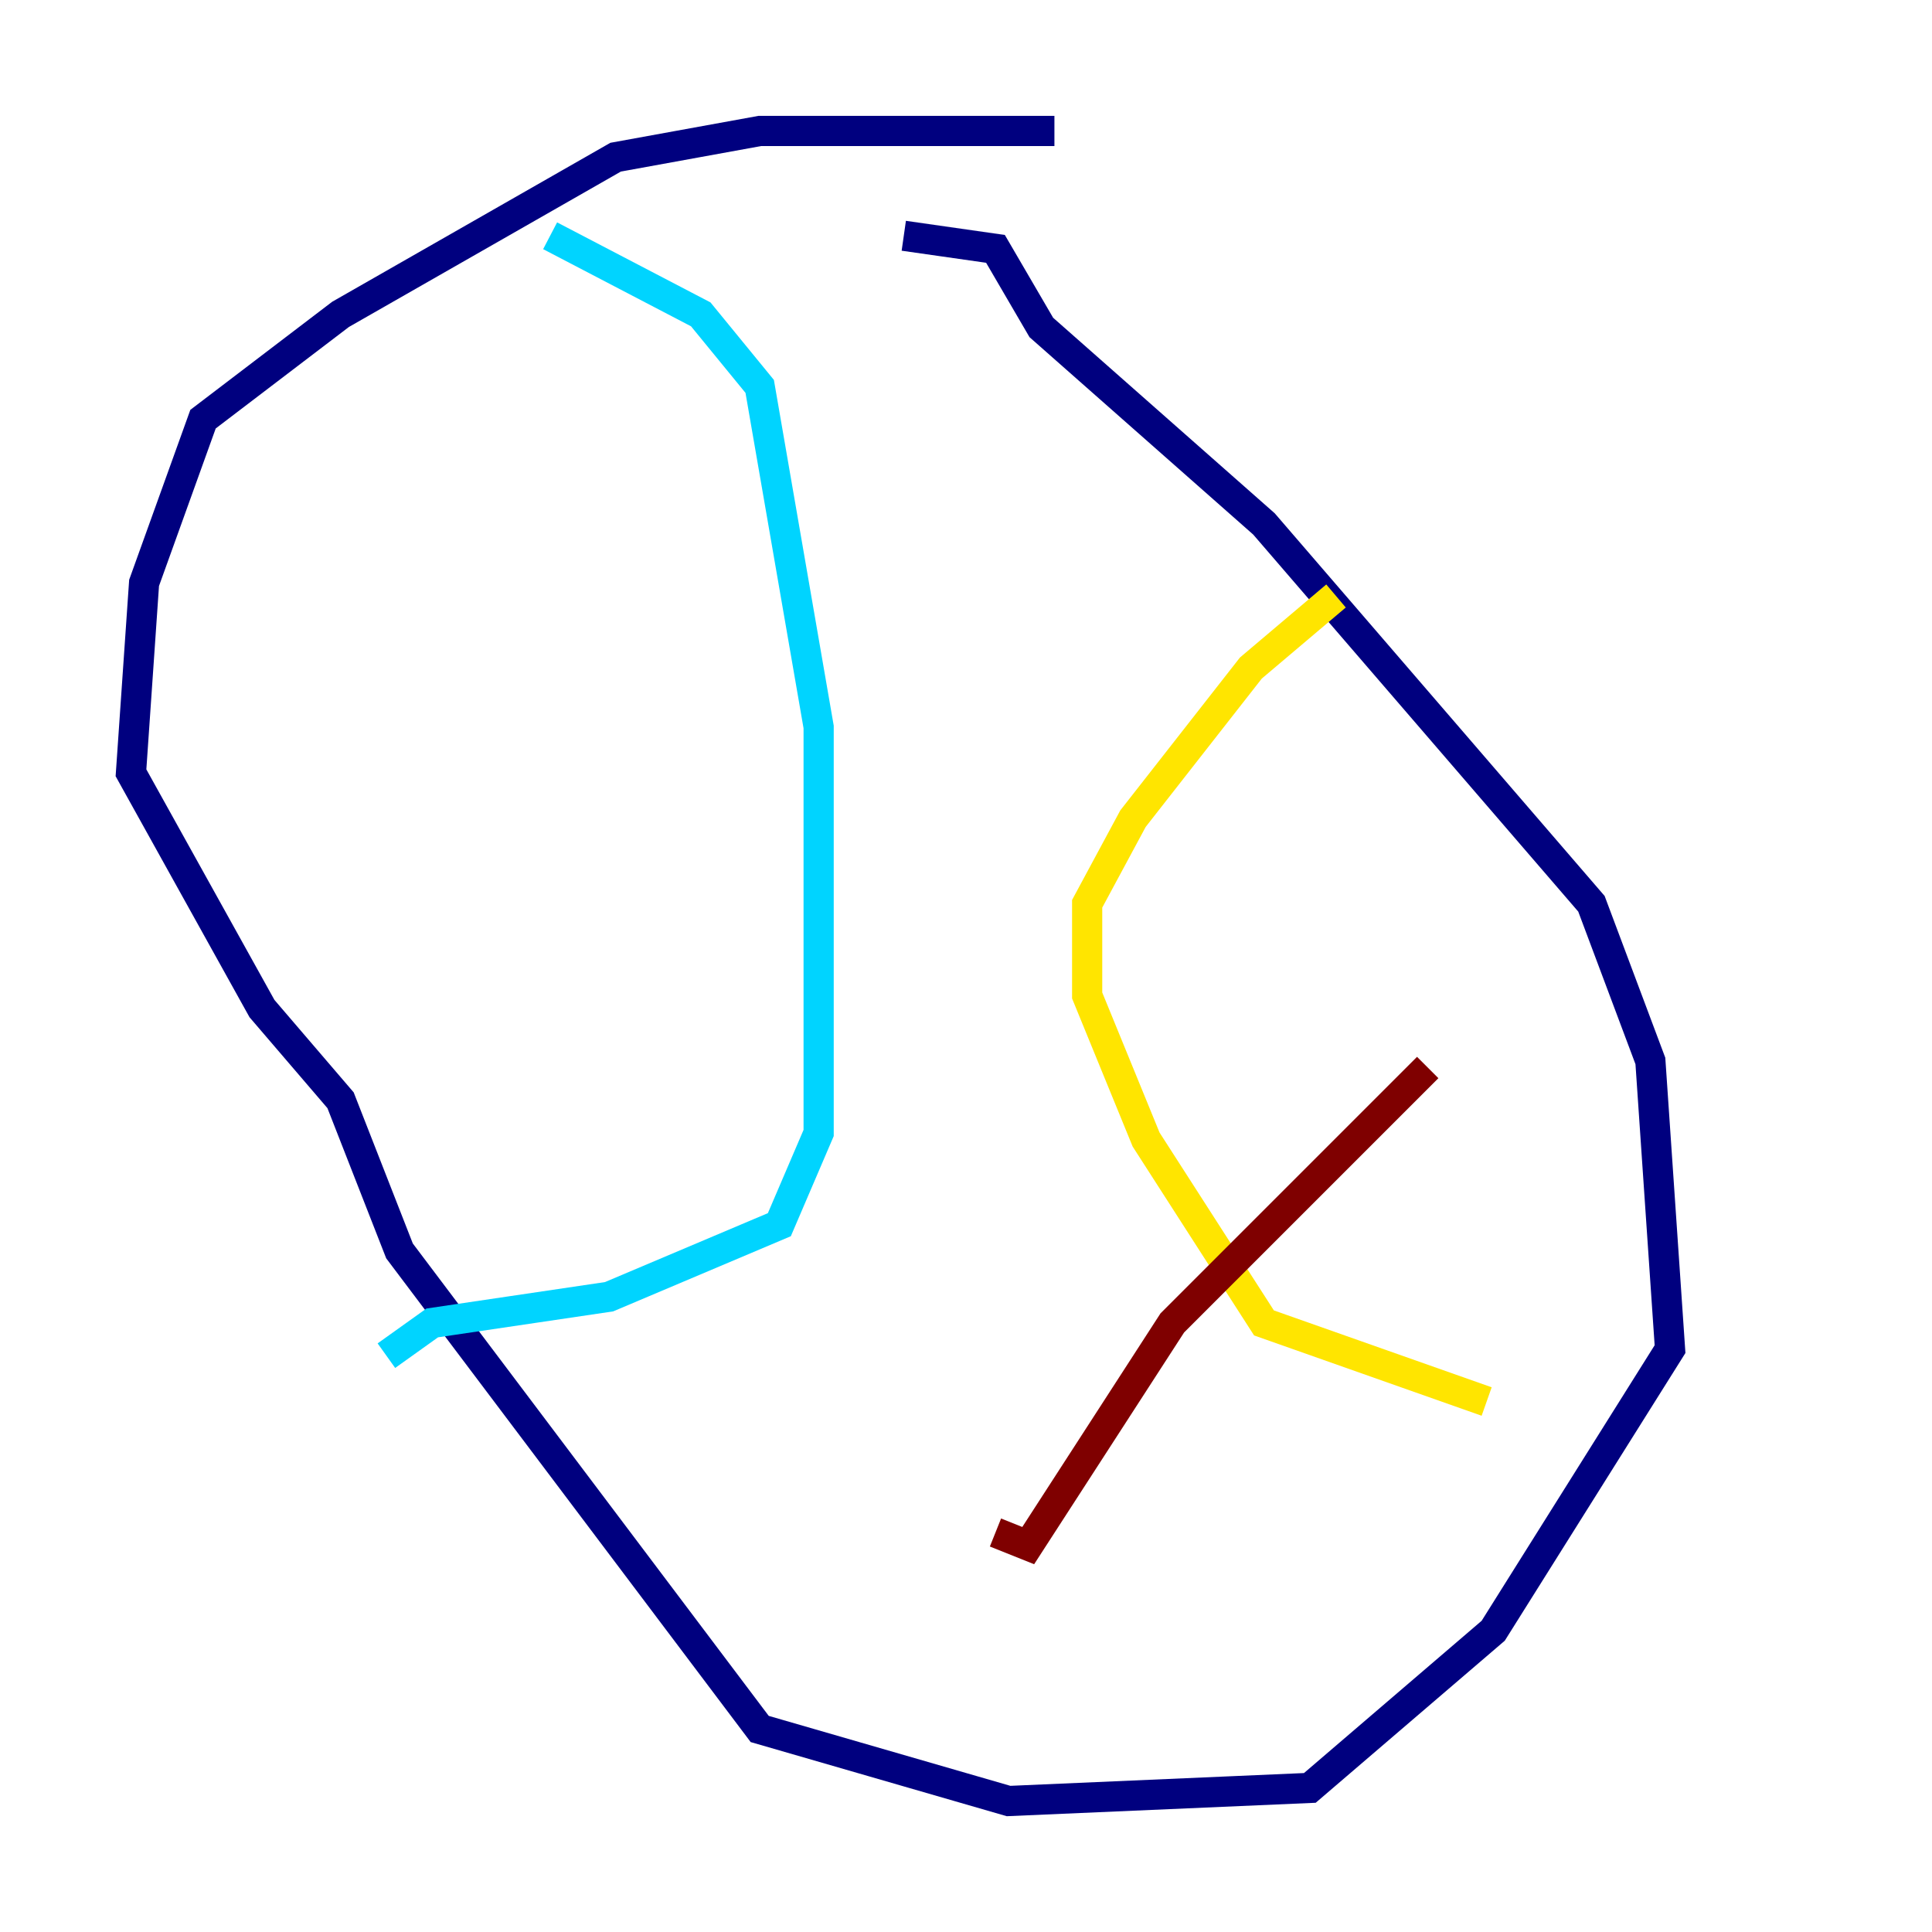 <?xml version="1.0" encoding="utf-8" ?>
<svg baseProfile="tiny" height="128" version="1.2" viewBox="0,0,128,128" width="128" xmlns="http://www.w3.org/2000/svg" xmlns:ev="http://www.w3.org/2001/xml-events" xmlns:xlink="http://www.w3.org/1999/xlink"><defs /><polyline fill="none" points="69.858,8.678 50.332,8.678 40.786,10.414 22.563,20.827 13.451,27.77 9.546,38.617 8.678,51.2 17.356,66.82 22.563,72.895 26.468,82.875 50.332,114.549 66.82,119.322 86.78,118.454 98.929,108.041 110.644,89.383 109.342,70.291 105.437,59.878 83.742,34.712 68.99,21.695 65.953,16.488 59.878,15.62" stroke="#00007f" stroke-width="2" /><polyline fill="none" points="36.447,15.62 46.427,20.827 50.332,25.6 54.237,48.163 54.237,75.064 51.634,81.139 40.352,85.912 28.637,87.647 25.6,89.817" stroke="#00d4ff" stroke-width="2" /><polyline fill="none" points="88.515,39.485 82.875,44.258 75.064,54.237 72.027,59.878 72.027,65.953 75.932,75.498 83.742,87.647 98.495,92.854" stroke="#ffe500" stroke-width="2" /><polyline fill="none" points="94.59,70.725 77.668,87.647 68.122,102.4 65.953,101.532" stroke="#7f0000" stroke-width="2" /></svg>